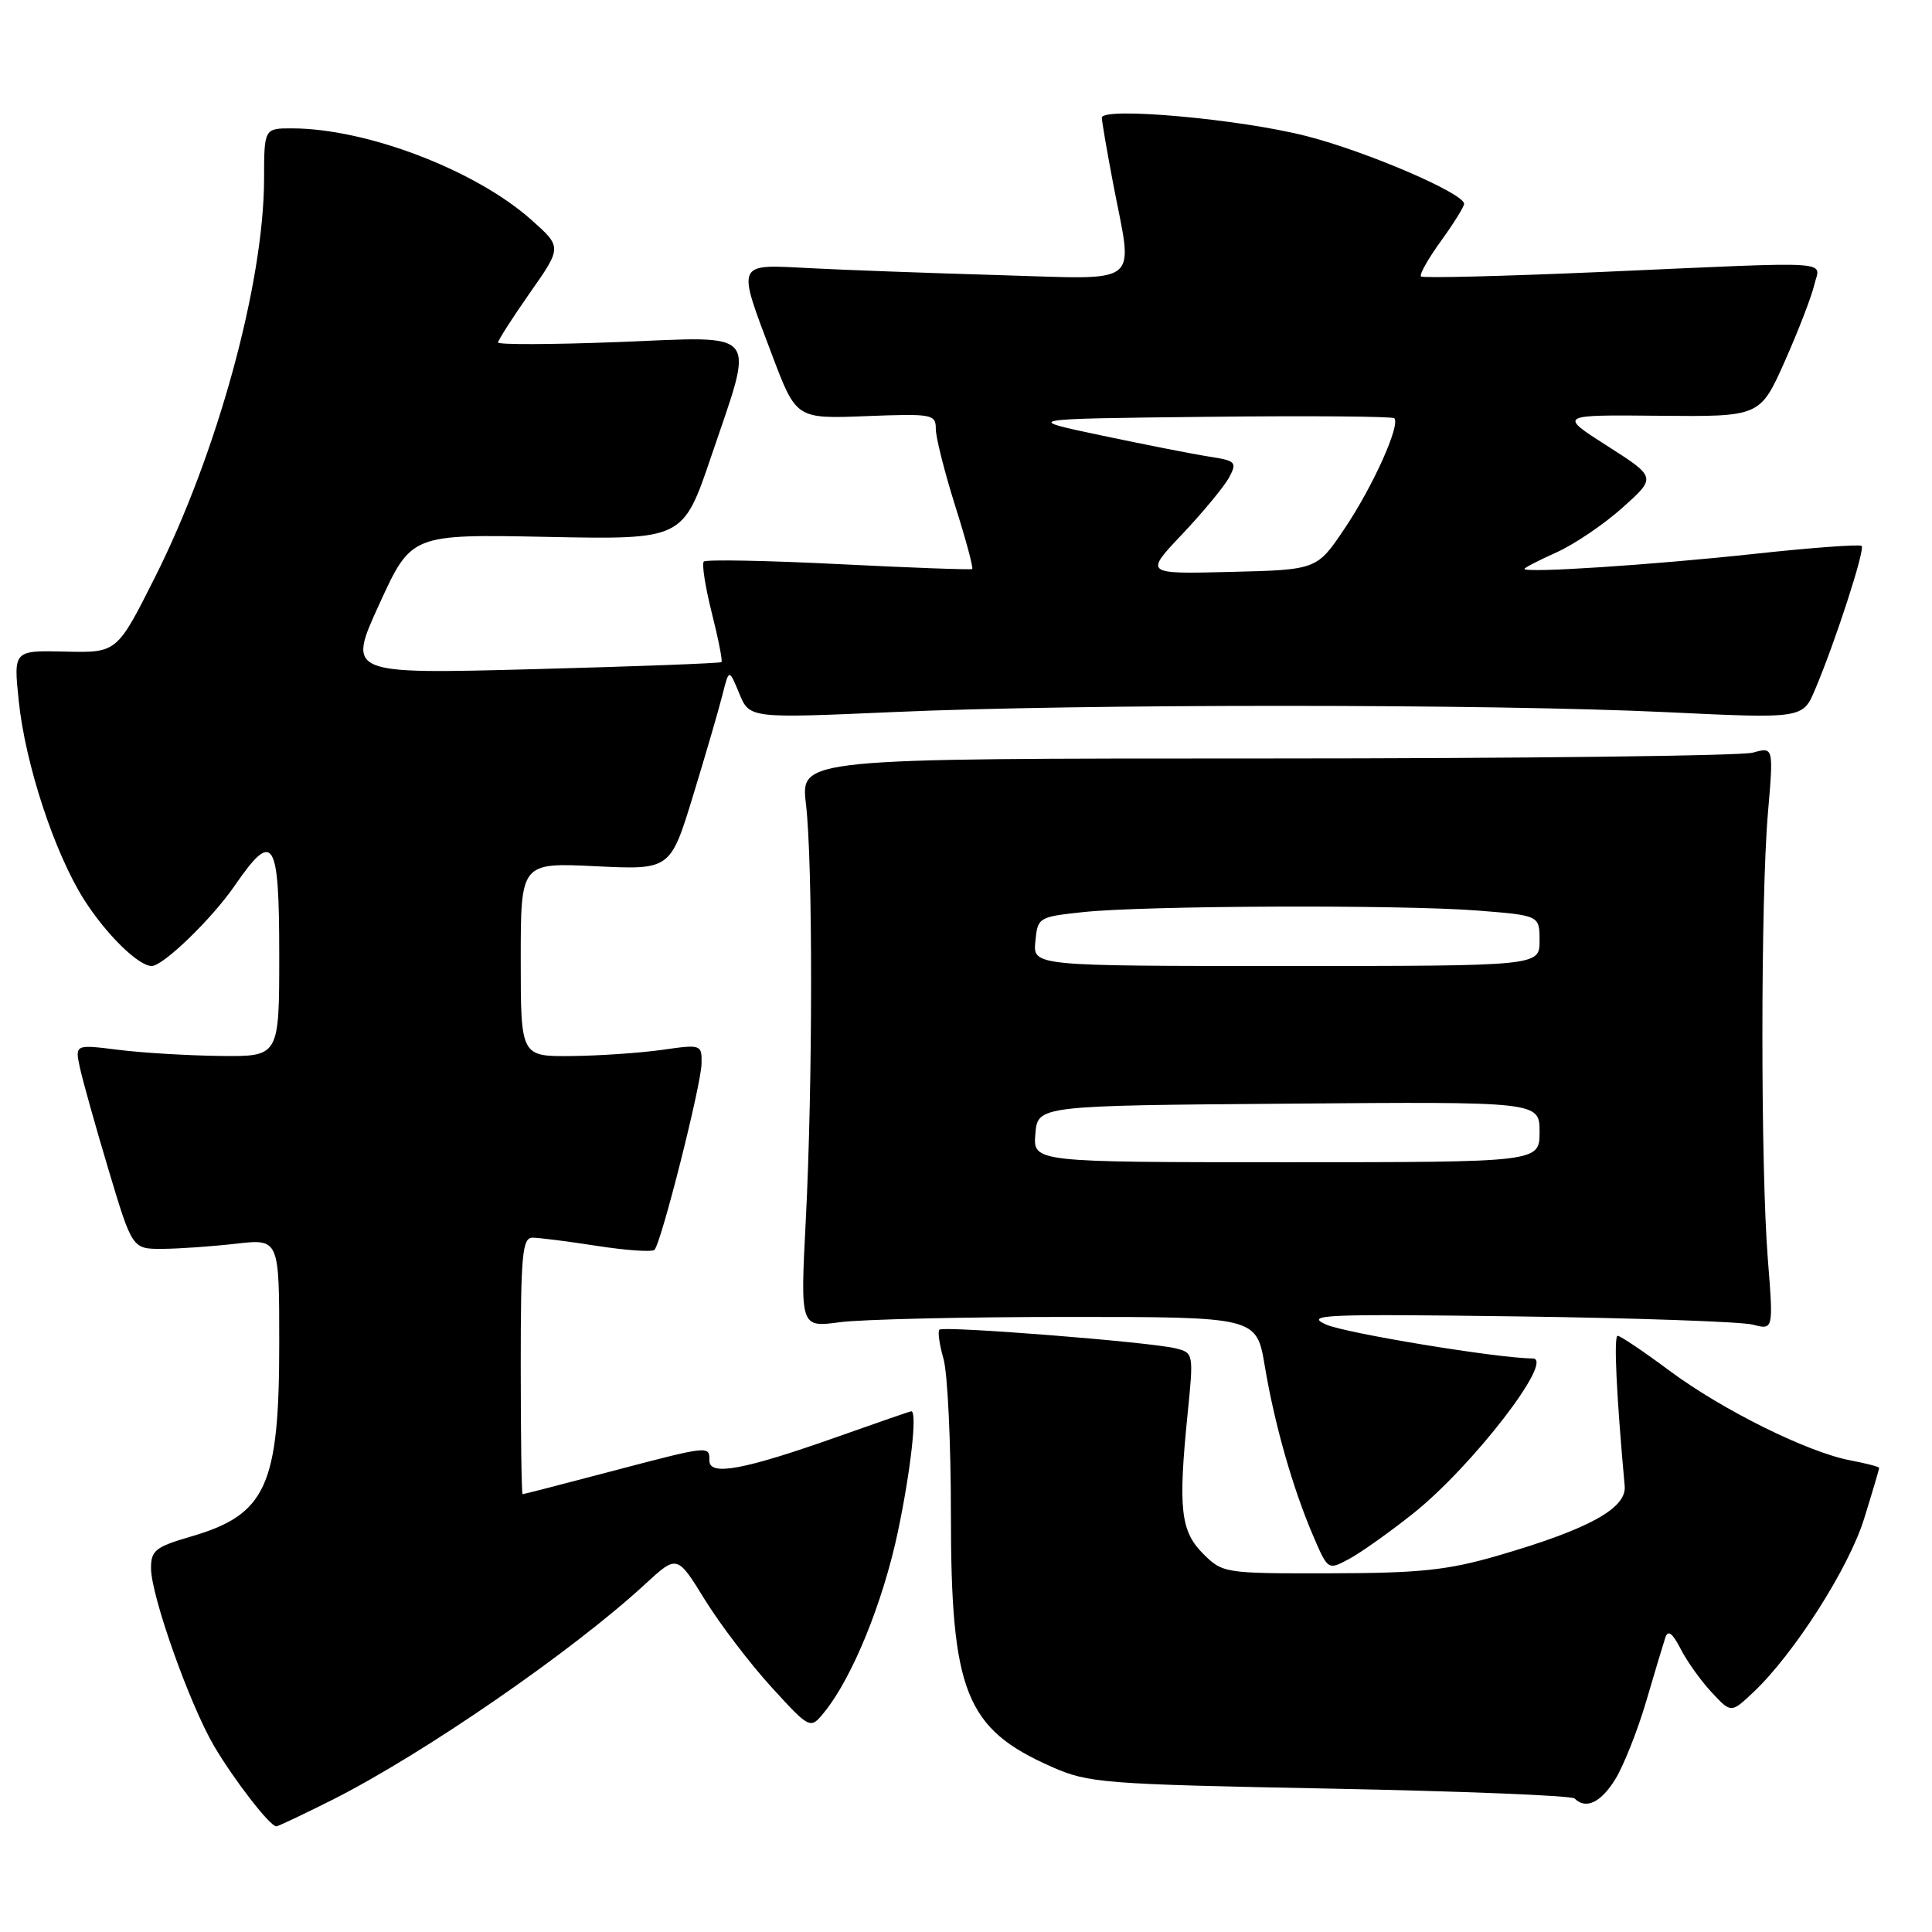 <?xml version="1.0" encoding="UTF-8" standalone="no"?>
<!DOCTYPE svg PUBLIC "-//W3C//DTD SVG 1.1//EN" "http://www.w3.org/Graphics/SVG/1.1/DTD/svg11.dtd" >
<svg xmlns="http://www.w3.org/2000/svg" xmlns:xlink="http://www.w3.org/1999/xlink" version="1.1" viewBox="0 0 256 256">
 <g >
 <path fill="currentColor"
d=" M 44.03 238.49 C 56.08 232.42 75.84 218.80 85.46 209.93 C 89.72 206.00 89.72 206.00 93.39 211.96 C 95.42 215.24 99.39 220.45 102.22 223.55 C 107.36 229.17 107.36 229.17 109.25 226.84 C 112.95 222.26 116.99 212.34 118.97 202.99 C 120.69 194.80 121.56 187.00 120.75 187.00 C 120.61 187.00 116.22 188.52 111.00 190.37 C 98.60 194.76 94.00 195.62 94.00 193.55 C 94.00 191.53 94.12 191.51 80.88 194.99 C 74.62 196.64 69.39 197.99 69.25 197.99 C 69.11 198.00 69.00 190.35 69.00 181.00 C 69.00 166.27 69.21 164.00 70.56 164.00 C 71.42 164.00 75.28 164.49 79.14 165.09 C 83.00 165.69 86.41 165.92 86.72 165.61 C 87.62 164.71 92.91 143.77 92.96 140.93 C 93.00 138.40 92.92 138.37 87.75 139.11 C 84.86 139.52 79.46 139.89 75.75 139.93 C 69.00 140.00 69.00 140.00 69.00 127.15 C 69.00 114.30 69.00 114.30 78.92 114.78 C 88.83 115.26 88.83 115.26 91.85 105.38 C 93.51 99.95 95.26 93.95 95.73 92.06 C 96.60 88.61 96.60 88.61 97.96 91.90 C 99.32 95.19 99.32 95.19 118.41 94.35 C 143.11 93.25 197.46 93.26 220.69 94.36 C 238.88 95.23 238.88 95.23 240.51 91.36 C 243.21 84.99 247.15 72.82 246.68 72.34 C 246.43 72.10 239.99 72.57 232.37 73.40 C 218.86 74.86 202.00 75.96 202.00 75.38 C 202.00 75.22 203.91 74.24 206.25 73.19 C 208.59 72.14 212.52 69.48 214.99 67.27 C 219.48 63.25 219.48 63.25 212.99 59.10 C 206.50 54.96 206.50 54.96 219.86 55.09 C 233.22 55.22 233.22 55.22 236.50 47.86 C 238.30 43.81 240.05 39.26 240.40 37.75 C 241.16 34.46 243.95 34.63 212.12 36.04 C 199.26 36.60 188.53 36.87 188.29 36.63 C 188.05 36.38 189.24 34.28 190.93 31.94 C 192.62 29.61 194.00 27.39 194.00 27.01 C 194.00 25.62 181.06 20.06 173.11 18.03 C 164.24 15.76 146.00 14.13 146.00 15.60 C 146.00 16.09 146.68 20.03 147.50 24.34 C 150.15 38.18 151.63 37.00 132.25 36.45 C 123.04 36.18 111.79 35.77 107.25 35.53 C 97.44 35.02 97.61 34.62 102.29 47.00 C 105.50 55.50 105.50 55.50 114.75 55.14 C 123.54 54.80 124.00 54.88 124.00 56.84 C 124.00 57.97 125.16 62.56 126.57 67.04 C 127.99 71.52 129.00 75.28 128.82 75.40 C 128.65 75.52 120.69 75.23 111.14 74.75 C 101.59 74.27 93.55 74.12 93.26 74.41 C 92.97 74.70 93.45 77.75 94.31 81.19 C 95.18 84.63 95.76 87.57 95.60 87.73 C 95.45 87.89 84.23 88.31 70.67 88.67 C 46.02 89.32 46.02 89.32 50.26 80.05 C 54.50 70.78 54.50 70.78 72.50 71.14 C 90.50 71.50 90.50 71.50 94.23 60.50 C 100.02 43.40 100.96 44.57 82.00 45.32 C 73.20 45.66 66.00 45.69 66.00 45.38 C 66.00 45.07 67.91 42.10 70.23 38.78 C 74.47 32.74 74.47 32.74 70.36 29.09 C 62.96 22.53 48.63 17.05 38.75 17.01 C 35.00 17.00 35.00 17.00 34.99 23.75 C 34.96 37.54 28.78 60.09 20.53 76.50 C 15.50 86.50 15.50 86.50 8.64 86.34 C 1.79 86.18 1.79 86.18 2.48 92.84 C 3.35 101.29 7.25 113.11 11.18 119.27 C 14.11 123.85 18.35 128.00 20.10 128.00 C 21.62 128.00 28.08 121.75 31.11 117.34 C 36.23 109.90 37.00 111.10 37.00 126.50 C 37.00 140.00 37.00 140.00 29.25 139.92 C 24.99 139.87 18.90 139.51 15.71 139.11 C 9.93 138.39 9.93 138.39 10.58 141.44 C 10.94 143.12 12.65 149.22 14.38 155.00 C 17.53 165.50 17.53 165.50 21.51 165.48 C 23.71 165.47 28.09 165.16 31.25 164.80 C 37.00 164.14 37.00 164.14 37.00 178.01 C 37.00 196.92 35.27 200.70 25.30 203.60 C 20.60 204.97 20.00 205.44 20.01 207.82 C 20.03 211.47 25.12 225.82 28.35 231.33 C 30.96 235.78 35.77 242.00 36.61 242.00 C 36.85 242.00 40.19 240.42 44.03 238.49 Z  M 214.04 235.75 C 215.14 233.96 216.97 229.35 218.11 225.50 C 219.24 221.65 220.39 217.82 220.66 217.00 C 221.01 215.93 221.60 216.36 222.70 218.50 C 223.54 220.15 225.40 222.74 226.81 224.25 C 229.38 227.01 229.38 227.01 232.31 224.25 C 237.72 219.15 244.99 207.76 247.01 201.22 C 248.11 197.68 249.00 194.66 249.00 194.51 C 249.00 194.35 247.31 193.91 245.25 193.52 C 239.59 192.47 228.27 186.86 221.25 181.65 C 217.81 179.09 214.70 177.00 214.35 177.00 C 213.81 177.00 214.18 184.78 215.28 196.91 C 215.55 199.86 210.51 202.63 198.50 206.12 C 191.83 208.06 188.14 208.45 176.28 208.47 C 162.25 208.50 162.02 208.46 159.43 205.89 C 156.43 202.89 156.10 199.91 157.36 187.38 C 158.17 179.37 158.15 179.26 155.81 178.67 C 152.45 177.82 125.01 175.66 124.48 176.19 C 124.23 176.43 124.48 178.17 125.02 180.06 C 125.56 181.94 126.00 191.20 126.00 200.62 C 126.00 224.21 127.94 229.08 139.37 234.12 C 144.23 236.27 146.15 236.42 176.22 237.00 C 193.67 237.34 208.26 237.92 208.64 238.31 C 210.13 239.80 212.12 238.86 214.04 235.75 Z  M 187.22 200.57 C 195.10 194.30 206.13 180.00 203.08 180.00 C 198.60 180.00 178.21 176.65 175.69 175.50 C 172.83 174.20 175.47 174.09 201.00 174.43 C 216.68 174.64 230.74 175.13 232.25 175.52 C 234.99 176.23 234.99 176.23 234.25 166.87 C 233.28 154.73 233.29 118.99 234.26 107.73 C 235.01 98.96 235.01 98.96 232.26 99.73 C 230.74 100.15 201.73 100.50 167.79 100.50 C 106.08 100.50 106.08 100.50 106.79 106.50 C 107.71 114.28 107.70 143.61 106.77 161.70 C 106.04 175.90 106.04 175.90 111.27 175.20 C 114.15 174.82 127.75 174.50 141.50 174.50 C 166.50 174.50 166.50 174.50 167.59 181.00 C 168.88 188.72 171.28 197.15 173.99 203.48 C 175.96 208.06 175.96 208.07 178.73 206.59 C 180.25 205.78 184.07 203.07 187.22 200.57 Z  M 156.67 70.76 C 159.43 67.84 162.21 64.47 162.86 63.27 C 163.94 61.25 163.76 61.05 160.26 60.51 C 158.19 60.19 151.78 58.93 146.00 57.71 C 135.50 55.50 135.50 55.50 159.90 55.23 C 173.32 55.08 184.50 55.17 184.75 55.42 C 185.60 56.27 181.92 64.46 178.19 70.00 C 174.50 75.50 174.50 75.50 163.07 75.78 C 151.64 76.07 151.64 76.07 156.67 70.76 Z  M 137.19 150.25 C 137.50 146.50 137.50 146.50 170.75 146.24 C 204.00 145.97 204.00 145.97 204.00 149.99 C 204.00 154.00 204.00 154.00 170.44 154.00 C 136.88 154.00 136.88 154.00 137.19 150.25 Z  M 137.19 124.75 C 137.49 121.56 137.62 121.49 143.50 120.86 C 151.61 119.99 185.53 119.86 195.75 120.65 C 204.00 121.30 204.00 121.30 204.00 124.65 C 204.00 128.00 204.00 128.00 170.44 128.00 C 136.87 128.00 136.87 128.00 137.19 124.75 Z "/>
</g>
</svg>